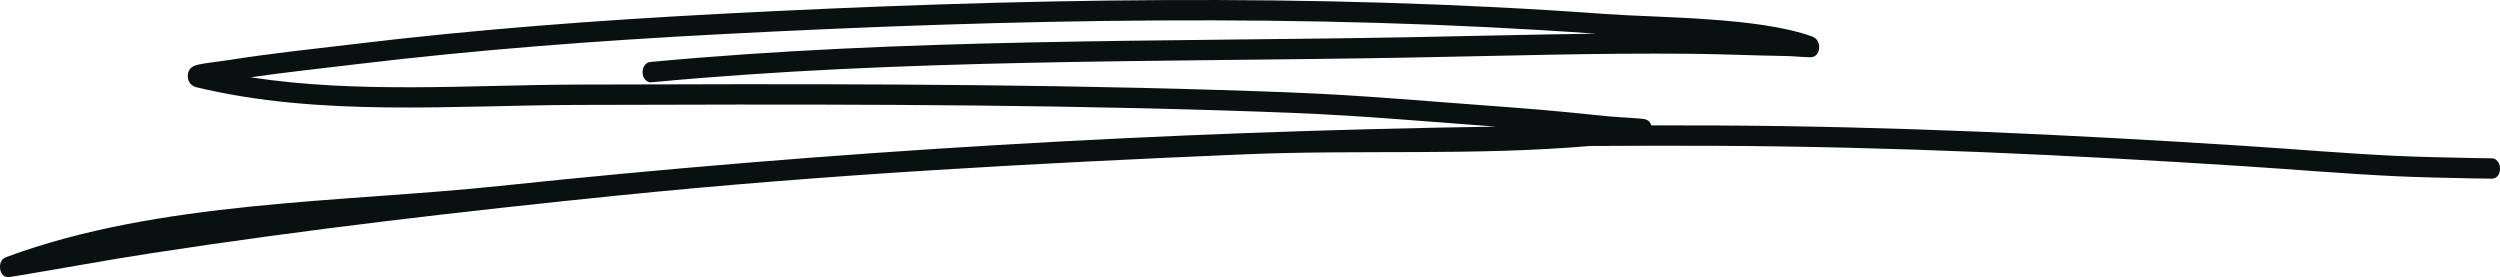<svg width="487" height="54" viewBox="0 0 487 54" fill="none" xmlns="http://www.w3.org/2000/svg">
<path fill-rule="evenodd" clip-rule="evenodd" d="M291.454 24.664C226.643 25.623 161.8 29.428 97.272 36.229C66.593 39.463 30.965 39.058 1.21 50.084C-0.272 50.639 0.01 52.303 0.042 52.47C0.106 52.811 0.376 53.944 1.557 54C1.685 54.008 2.59 53.849 2.937 53.794C11.723 52.367 20.478 50.702 29.271 49.355C59.629 44.686 90.077 41.159 120.57 38.068C161.043 33.962 201.863 31.774 242.445 30.062C264.658 29.127 287.404 30.371 309.688 28.437C317.872 28.381 326.055 28.374 334.238 28.405C368.447 28.556 402.618 30.157 436.769 32.353C447.75 33.058 456.126 33.819 466.877 34.334C470.959 34.532 477.435 34.667 481.94 34.755C482.601 34.77 484.289 34.786 484.989 34.794C485.059 34.81 485.13 34.81 485.207 34.81C485.477 34.81 485.605 34.786 485.631 34.786C487.158 34.509 487.017 32.725 486.979 32.456C486.972 32.4 486.741 30.894 485.425 30.839C485.111 30.823 482.858 30.807 481.992 30.791C477.512 30.704 471.061 30.569 466.999 30.379C456.267 29.864 447.898 29.103 436.936 28.398C402.733 26.202 368.511 24.593 334.251 24.442C330.066 24.426 325.875 24.418 321.69 24.426C321.549 23.974 321.235 23.467 320.542 23.245C319.893 23.039 315.253 22.857 313.462 22.675C300.209 21.327 300.6 21.39 286.018 20.289C263.933 18.616 260.57 18.236 237.599 17.53C195.874 16.246 154.13 16.349 112.399 16.476C91.797 16.547 69.737 18.267 48.82 15.057C55.714 14.059 62.632 13.329 69.538 12.497C93.119 9.659 116.719 7.9 140.395 6.663C197.19 3.699 254.075 2.518 310.85 6.56C298.765 6.703 286.686 7.036 274.6 7.25C225.405 8.137 175.734 7.472 126.641 12.077C125.762 12.164 125.101 13.115 125.165 14.201C125.229 15.295 126.006 16.111 126.885 16.032C175.914 11.427 225.514 12.101 274.645 11.213C292.898 10.888 311.145 10.301 329.399 10.476C335.663 10.539 341.927 10.825 348.191 10.92C349.43 10.943 352.62 11.245 353.076 11.118C354.083 10.84 354.301 9.921 354.365 9.469C354.398 9.2 354.5 7.646 352.96 7.091C342.447 3.302 323.045 3.477 312.827 2.732C255.352 -1.469 197.761 -0.296 140.261 2.7C116.526 3.944 92.869 5.712 69.224 8.558C60.964 9.548 52.684 10.404 44.456 11.72C43.127 11.934 40.143 12.243 38.699 12.568C38.096 12.703 37.659 12.893 37.467 13.028C36.716 13.551 36.581 14.312 36.581 14.827C36.575 15.224 36.709 16.619 38.282 16.999C62.241 22.793 88.312 20.519 112.406 20.439C154.111 20.312 195.823 20.209 237.522 21.493C260.435 22.199 263.785 22.572 285.826 24.244C288.001 24.403 289.843 24.545 291.454 24.664Z" fill="#09100F"/>
</svg>
